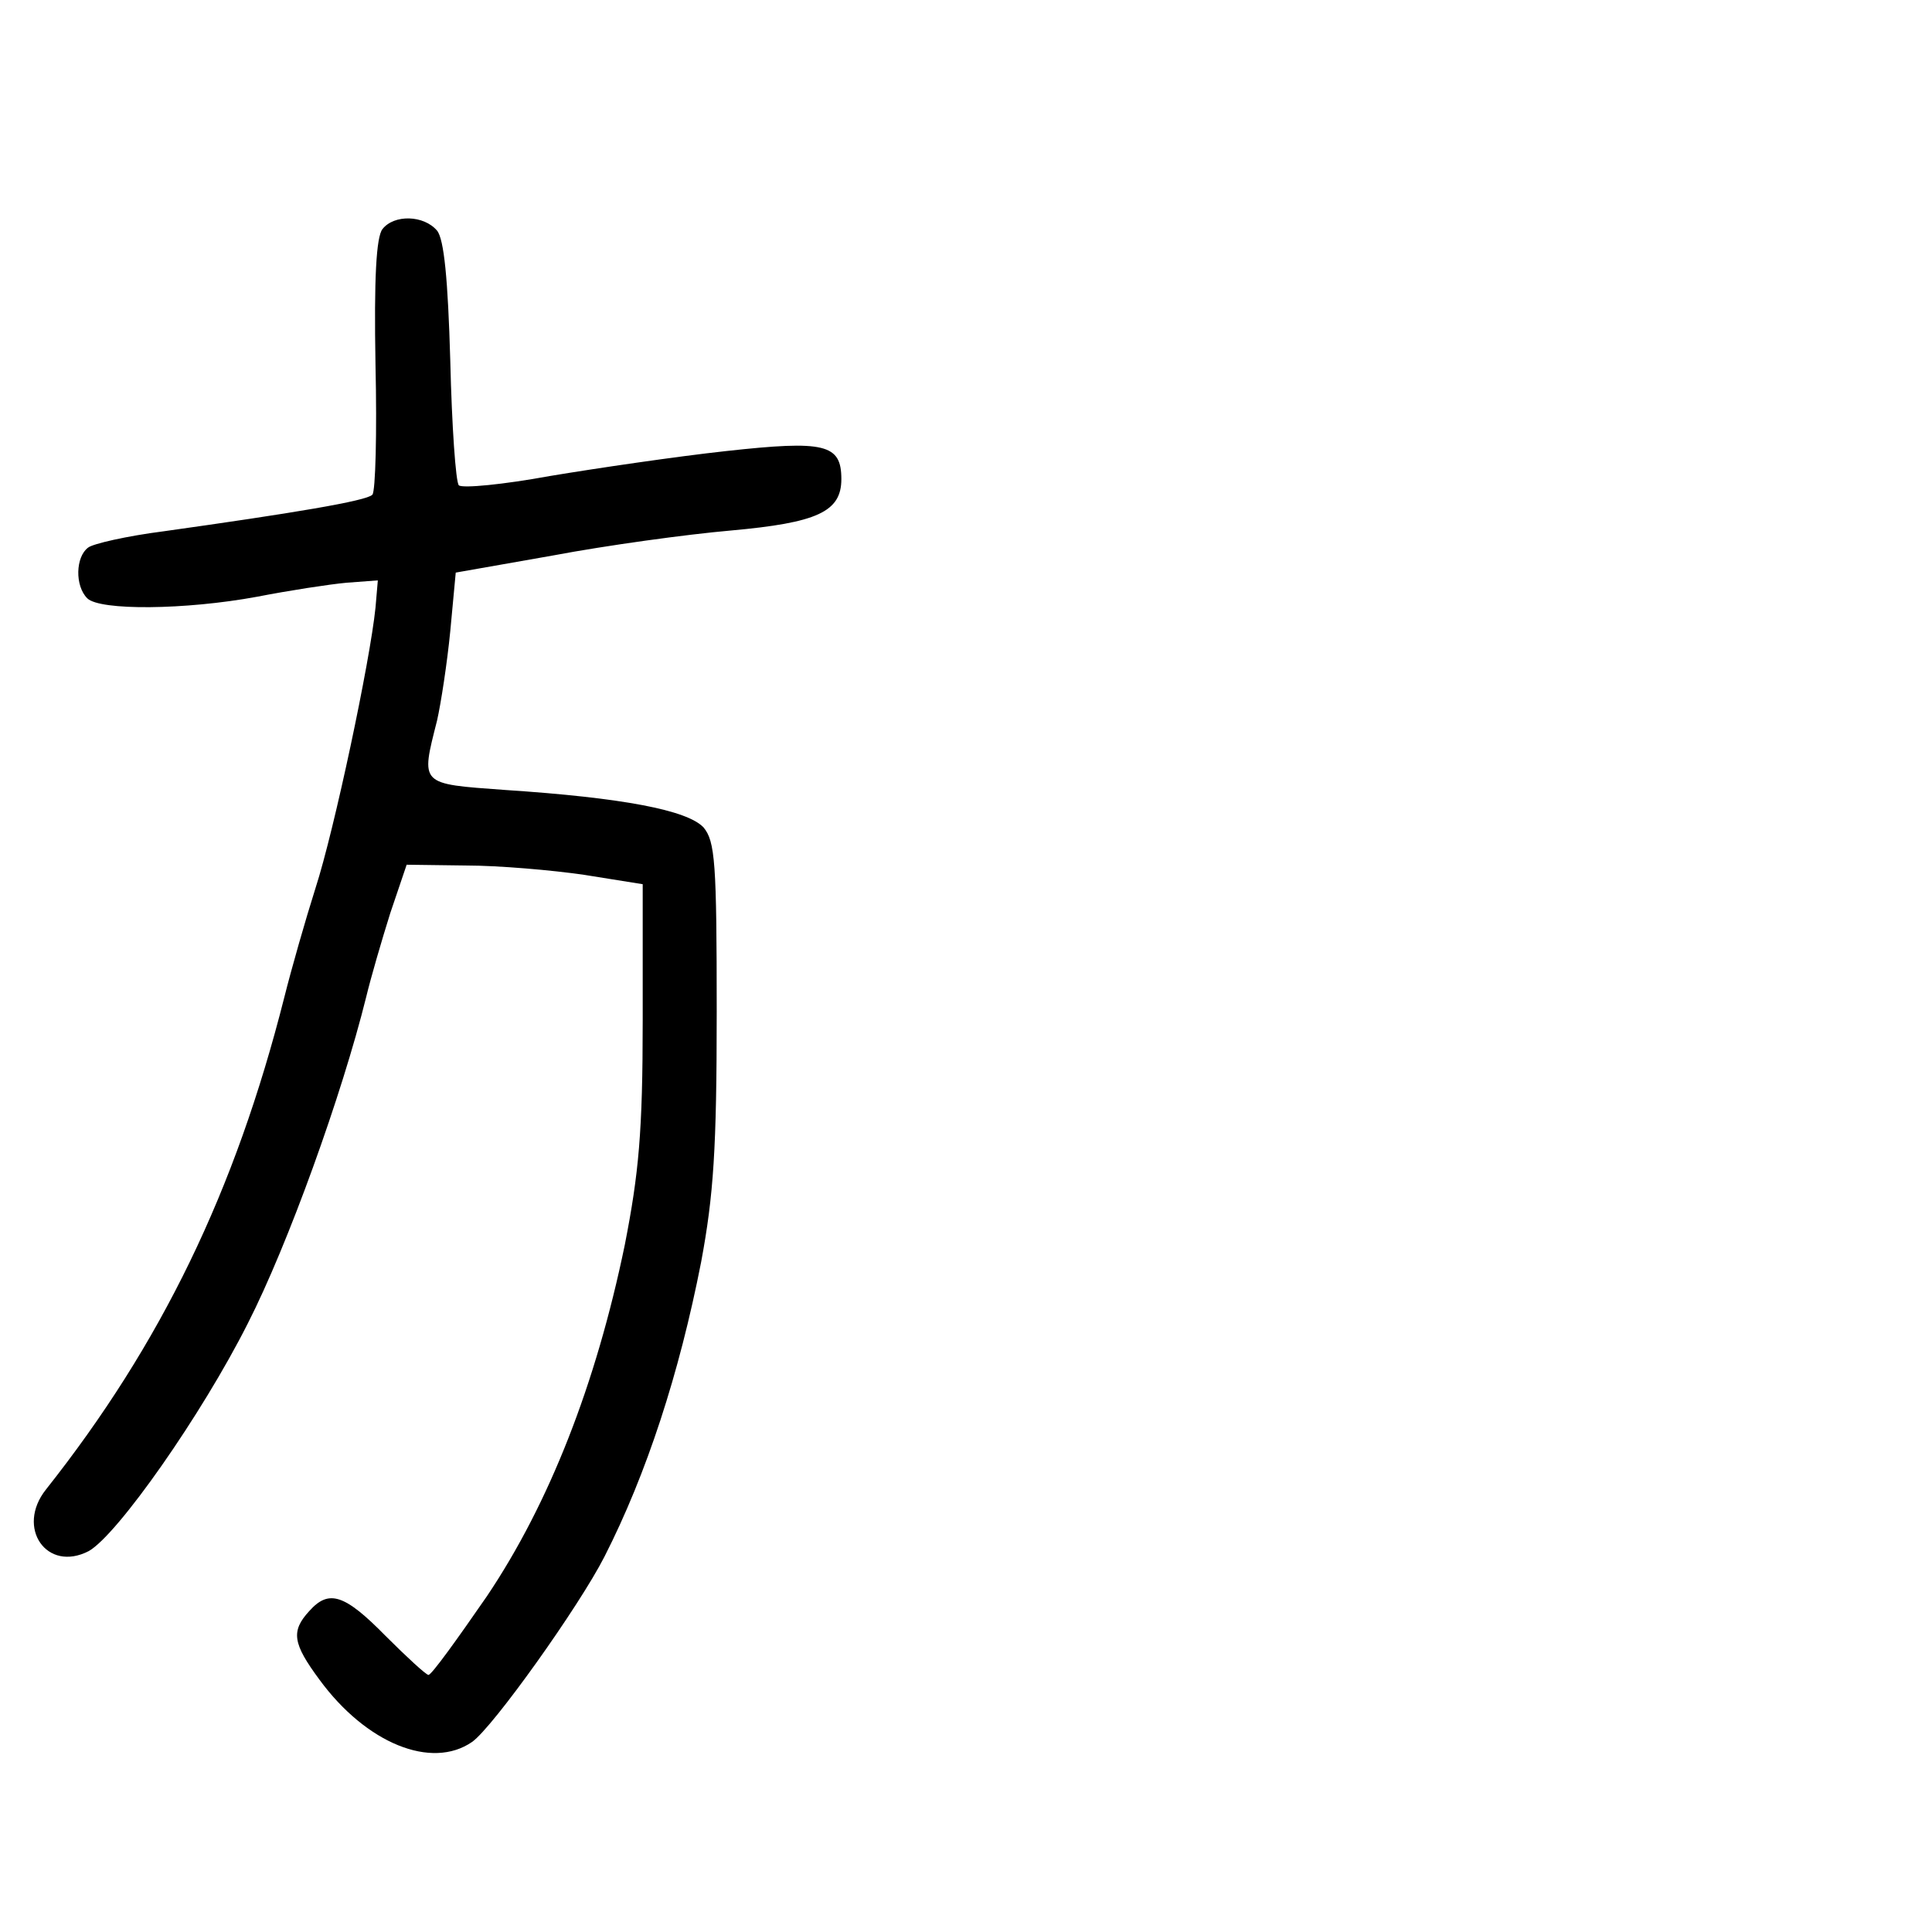 <?xml version="1.0" standalone="no"?>
<!DOCTYPE svg PUBLIC "-//W3C//DTD SVG 20010904//EN"
 "http://www.w3.org/TR/2001/REC-SVG-20010904/DTD/svg10.dtd">
<svg version="1.0" xmlns="http://www.w3.org/2000/svg"
 width="248pt" height="248pt" viewBox="0 0 248 248"
 preserveAspectRatio="xMidYMid meet">
<g transform="translate(0,248) scale(0.1,-0.1)"
fill="#000000" stroke="none">
<path d="M491 2186 c-8 -10 -11 -63 -9 -174 2 -88 0 -163 -4 -167 -7 -8 -104
-24 -268 -47 -47 -6 -91 -16 -97 -21 -16 -12 -17 -49 -1 -65 16 -16 126 -15
218 2 41 8 93 16 115 18 l40 3 -3 -35 c-7 -69 -53 -286 -77 -360 -13 -41 -31
-104 -40 -140 -63 -249 -158 -445 -306 -632 -39 -49 1 -107 55 -79 37 21 145
175 204 292 52 102 121 294 152 419 6 25 20 73 31 108 l21 62 76 -1 c42 0 111
-6 152 -12 l75 -12 0 -175 c0 -143 -5 -196 -23 -288 -37 -179 -97 -332 -177
-451 -38 -55 -71 -101 -75 -101 -3 0 -28 23 -55 50 -53 54 -73 60 -98 32 -24
-26 -21 -42 13 -88 60 -82 144 -116 196 -80 27 19 138 175 170 238 54 106 96
235 124 378 16 86 20 145 20 321 0 192 -2 219 -17 237 -21 22 -103 38 -255 48
-110 8 -108 6 -87 89 5 22 13 74 17 115 l7 75 125 22 c69 13 171 27 228 32
111 10 142 24 142 66 0 45 -21 50 -148 36 -64 -7 -166 -22 -226 -32 -60 -11
-112 -16 -117 -12 -4 4 -9 76 -11 160 -3 105 -8 156 -17 167 -17 20 -55 21
-70 2z"/>
</g>
</svg>
